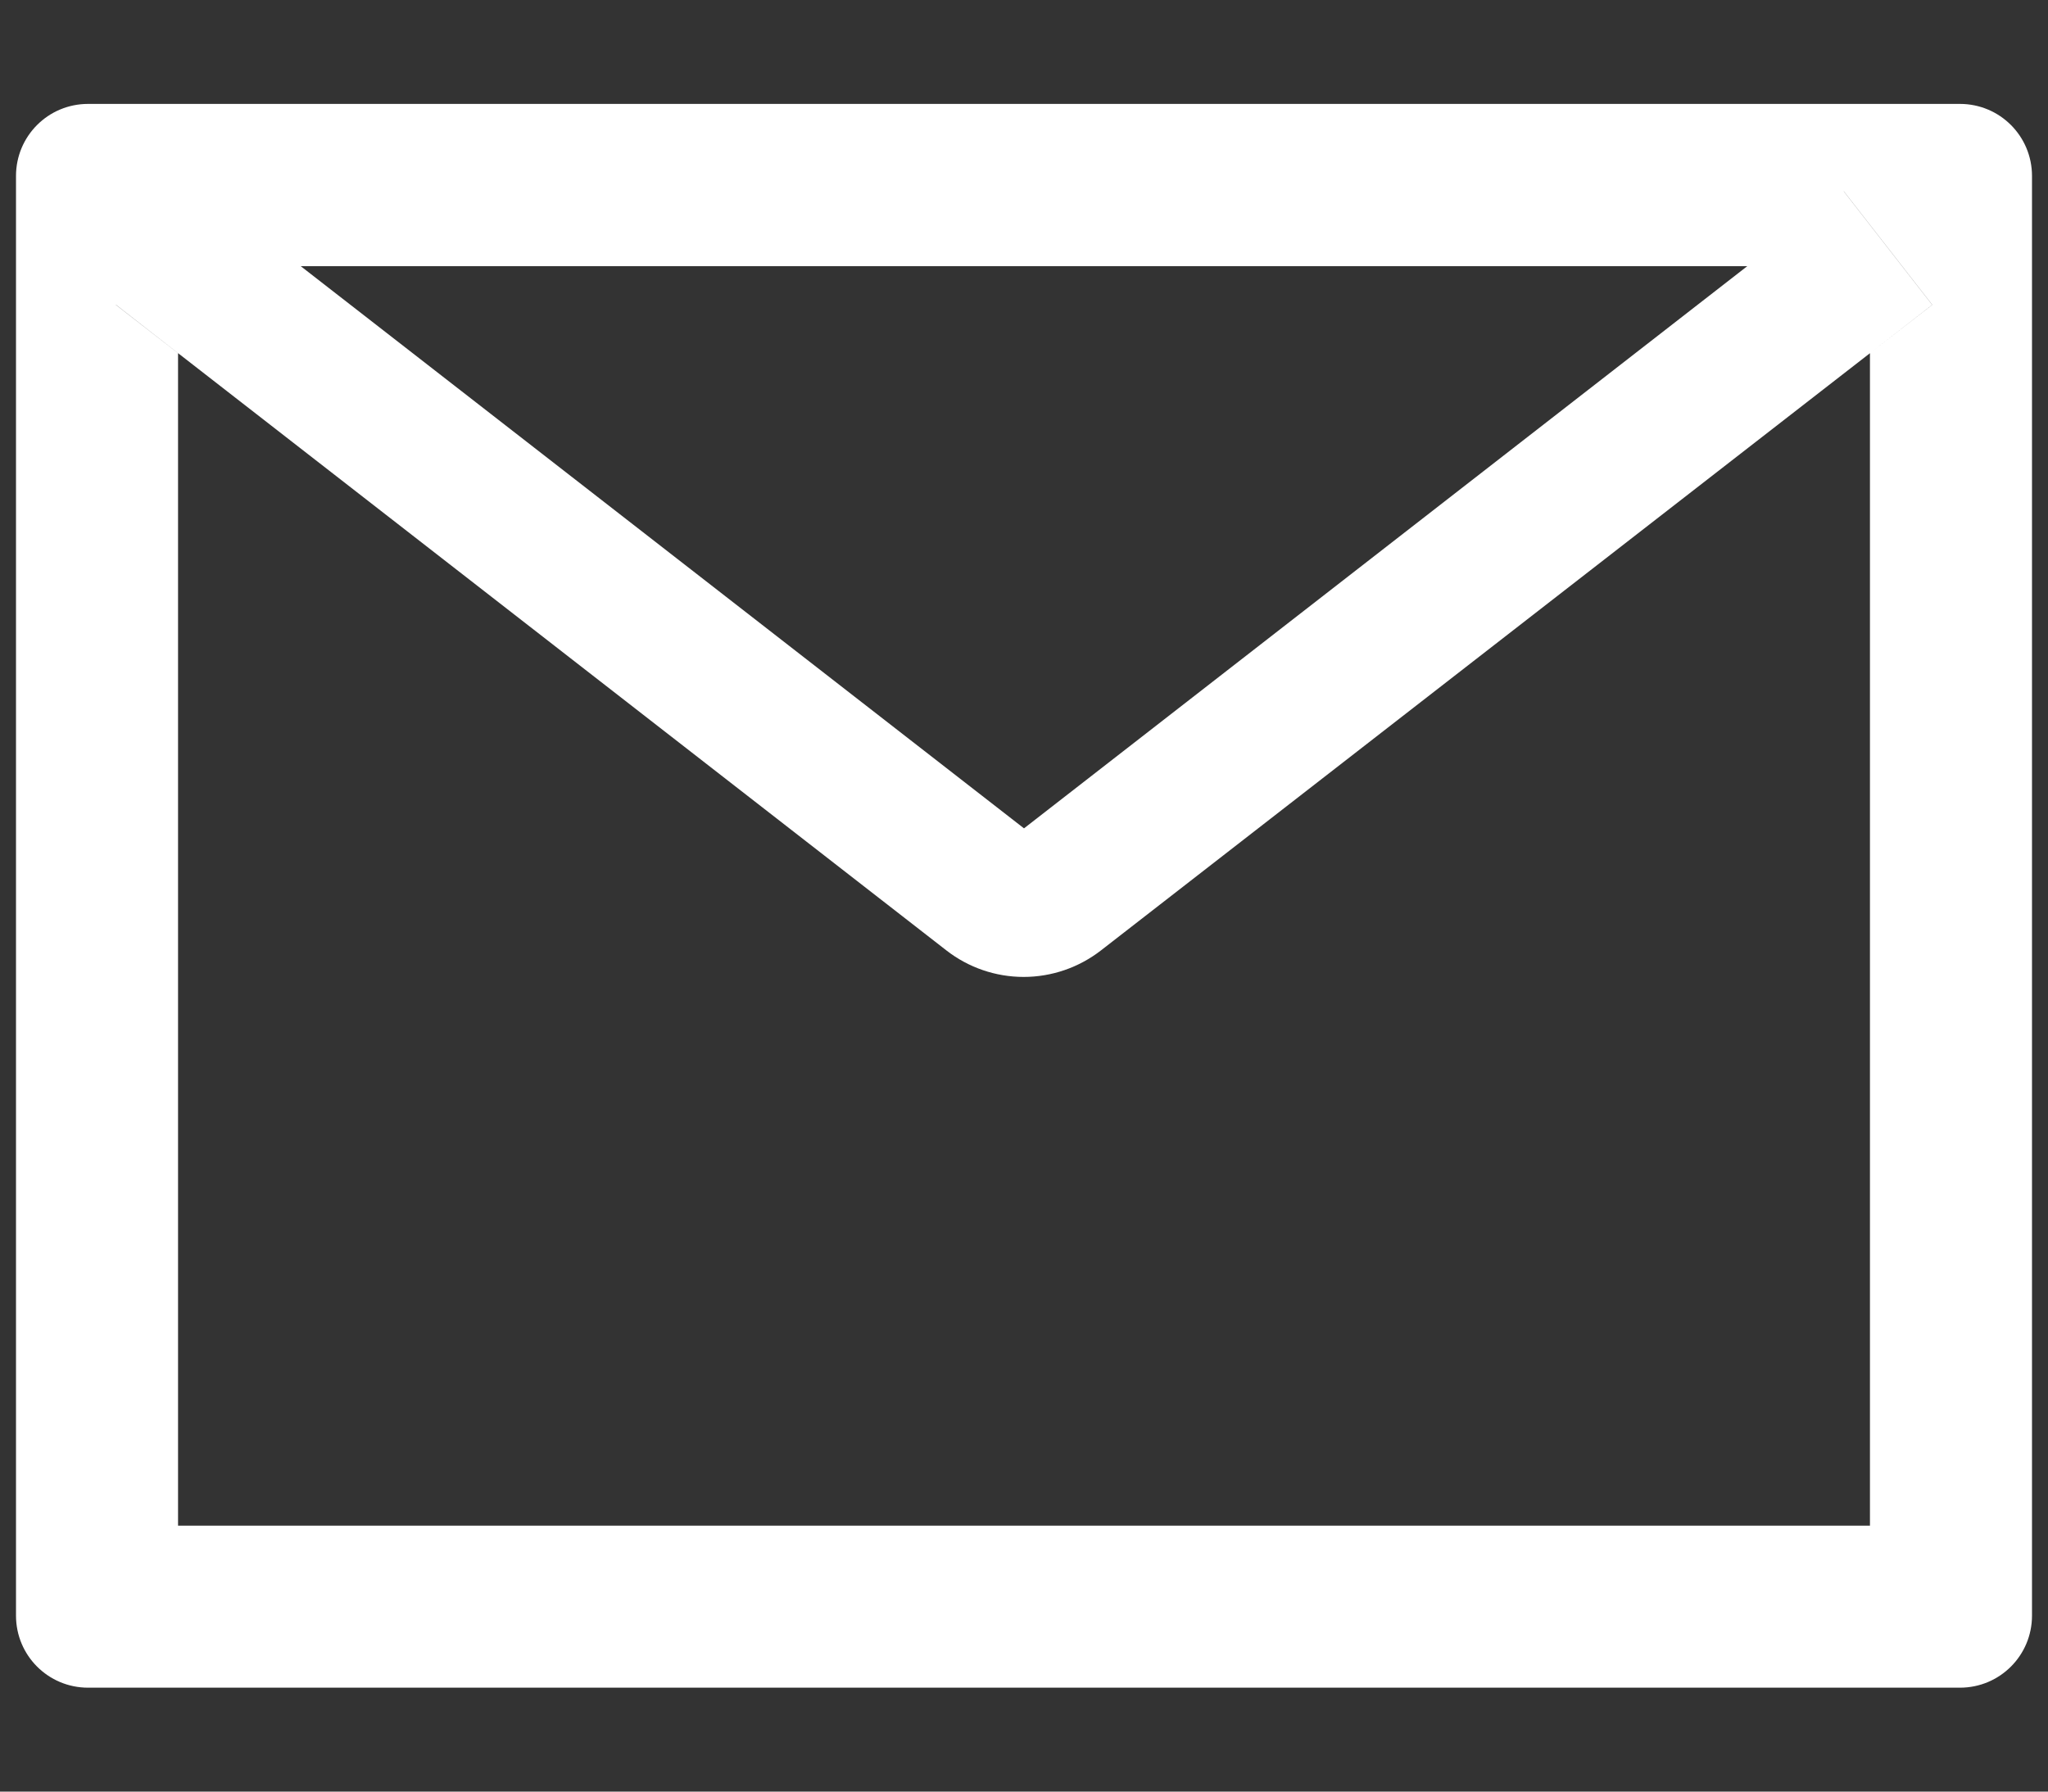 <svg width="16" height="14" viewBox="0 0 16 14" fill="none" xmlns="http://www.w3.org/2000/svg">
<rect x="0" y="0" width="16" height="14" fill="#333333" stroke="none"/>
<path d="M15.312 0.812H0.688C0.376 0.812 0.125 1.064 0.125 1.375V12.625C0.125 12.936 0.376 13.188 0.688 13.188H15.312C15.624 13.188 15.875 12.936 15.875 12.625V1.375C15.875 1.064 15.624 0.812 15.312 0.812ZM14.609 2.76V11.922H1.391V2.76L0.905 2.382L1.596 1.495L2.349 2.08H13.653L14.405 1.495L15.096 2.382L14.609 2.76V2.76ZM13.653 2.078L8 6.473L2.347 2.078L1.595 1.493L0.904 2.38L1.389 2.758L7.394 7.427C7.566 7.561 7.779 7.634 7.997 7.634C8.216 7.634 8.428 7.561 8.601 7.427L14.609 2.76L15.095 2.382L14.404 1.495L13.653 2.078Z" fill="white"/>
</svg>
